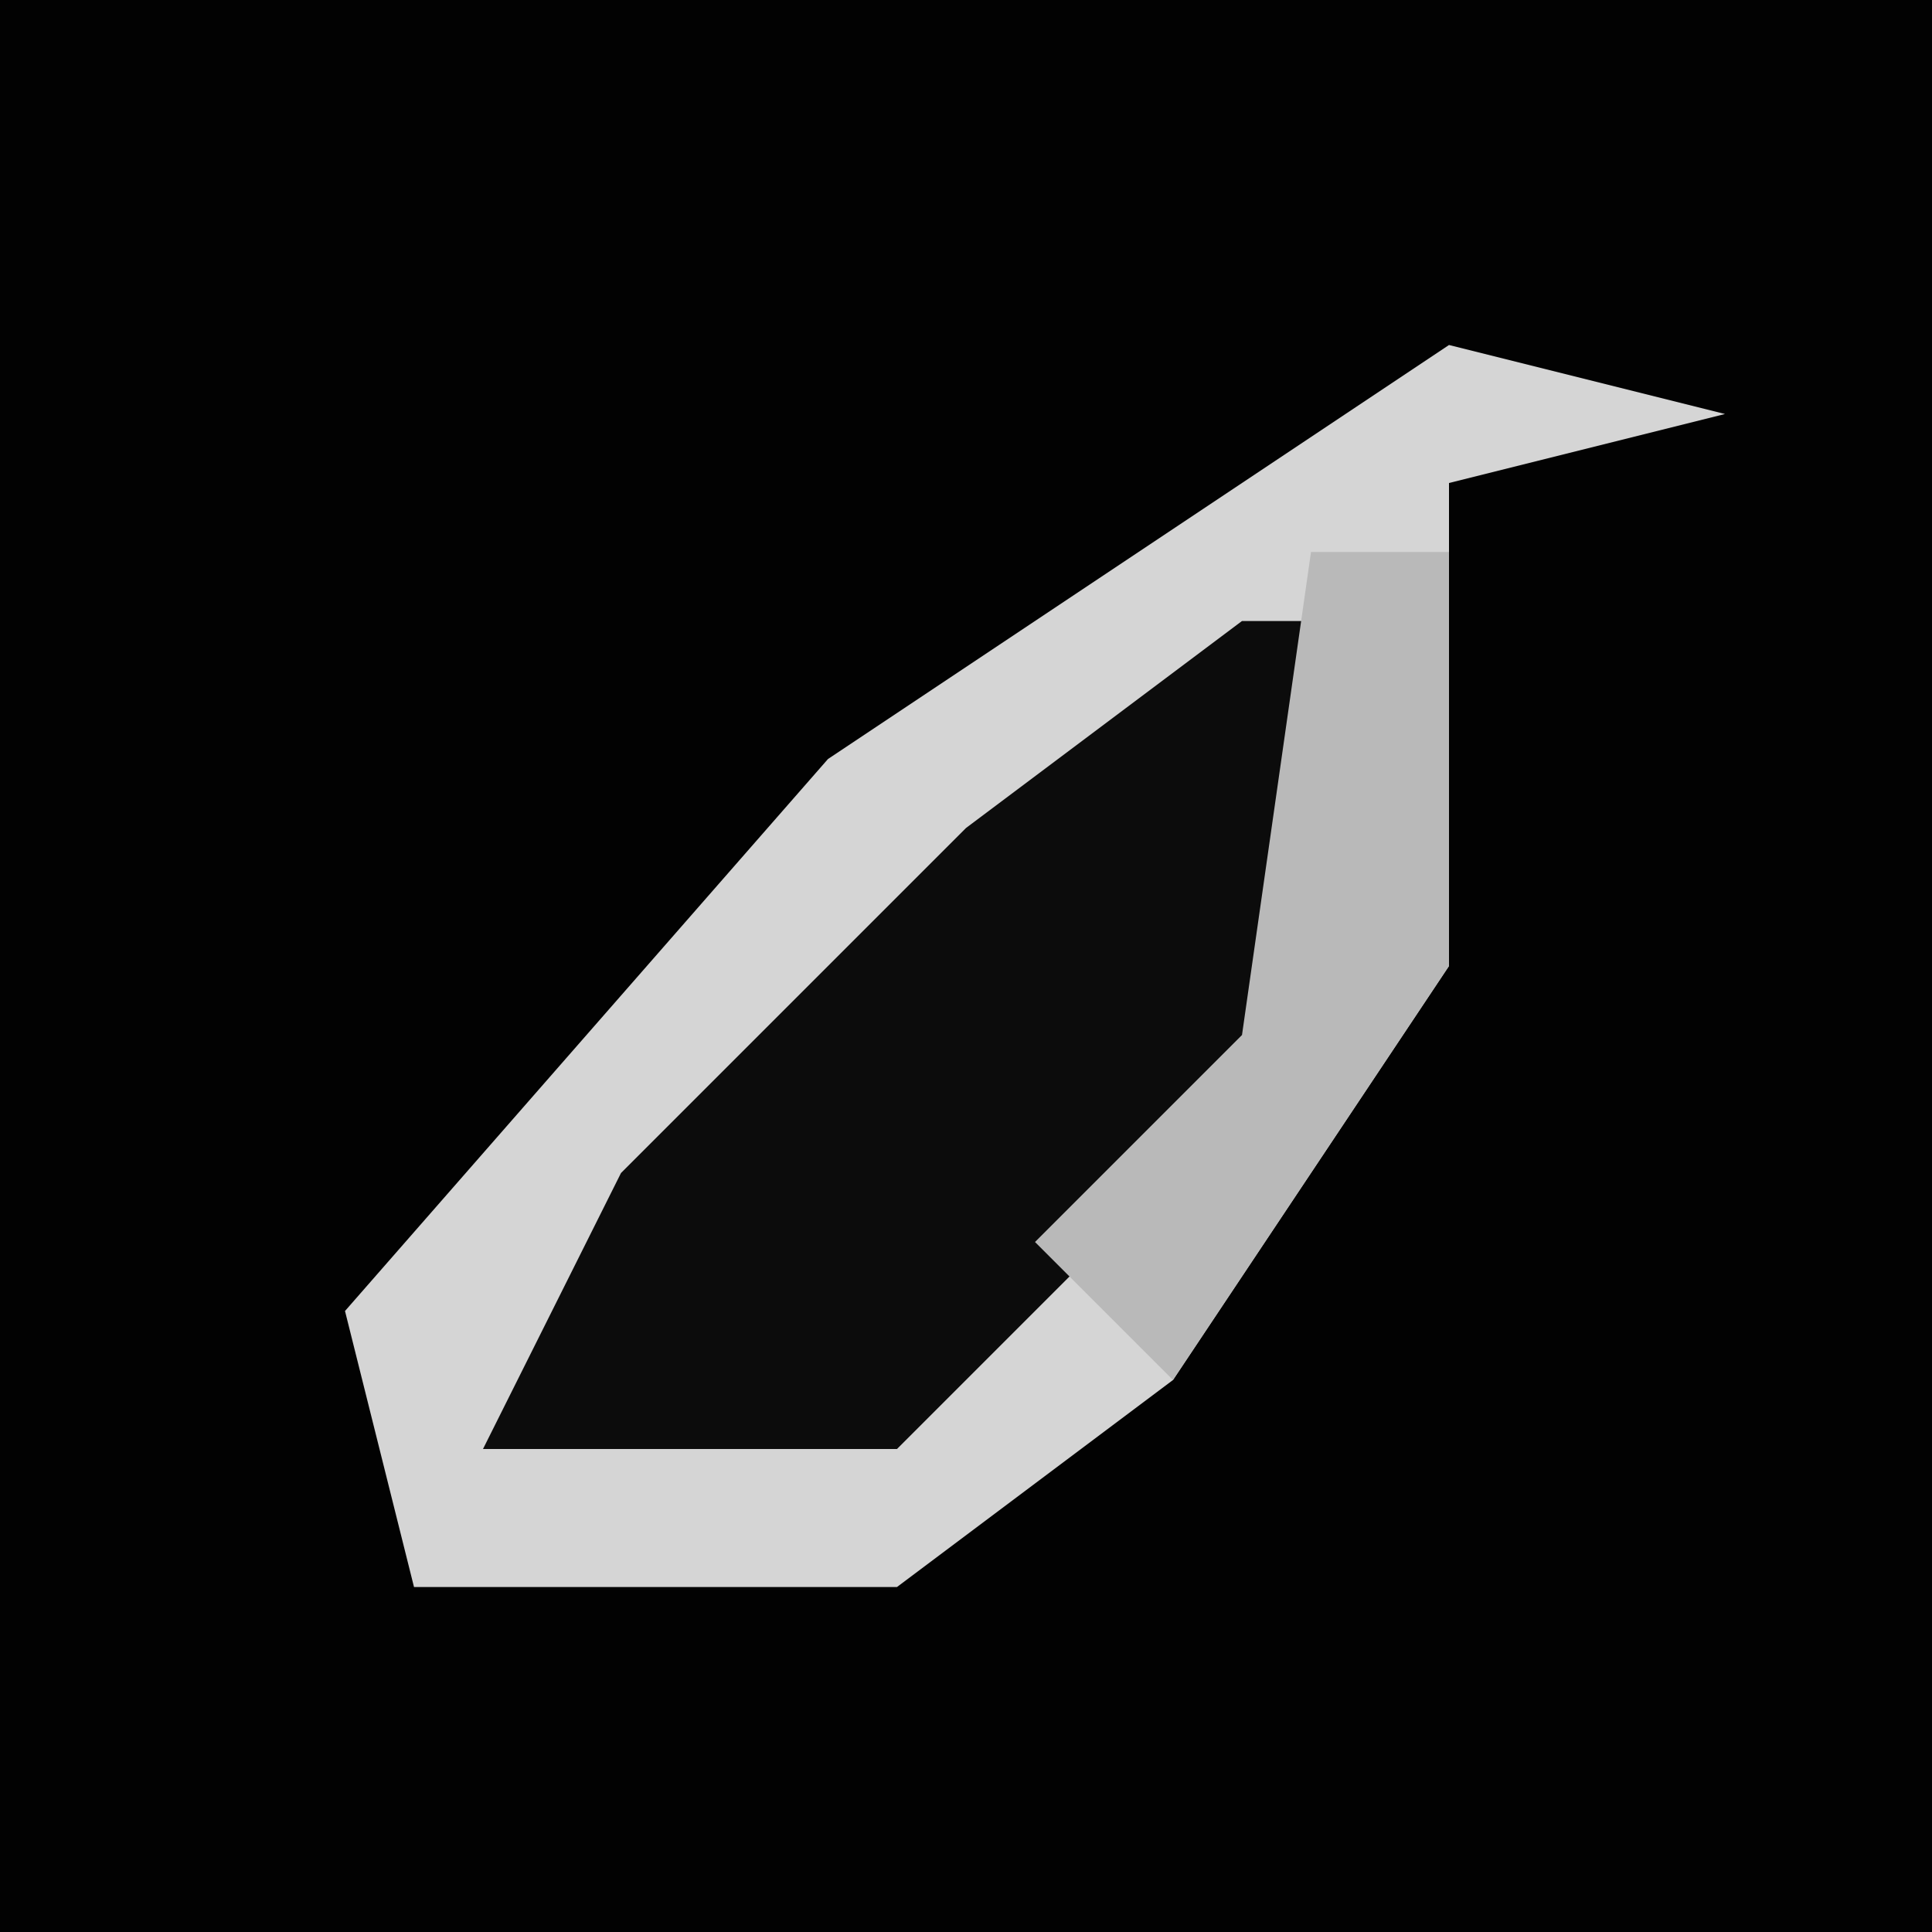 <?xml version="1.0" encoding="UTF-8"?>
<svg version="1.1" xmlns="http://www.w3.org/2000/svg" width="28" height="28">
<path d="M0,0 L28,0 L28,28 L0,28 Z " fill="#020202" transform="translate(0,0)"/>
<path d="M0,0 L4,1 L0,2 L0,9 L-4,15 L-8,18 L-15,18 L-16,14 L-9,6 Z " fill="#D5D5D5" transform="translate(21,5)"/>
<path d="M0,0 L1,0 L1,6 L-5,12 L-11,12 L-9,8 L-4,3 Z " fill="#0C0C0C" transform="translate(18,9)"/>
<path d="M0,0 L2,0 L2,6 L-2,12 L-4,10 L-1,7 Z " fill="#B9B9B9" transform="translate(19,8)"/>
</svg>
